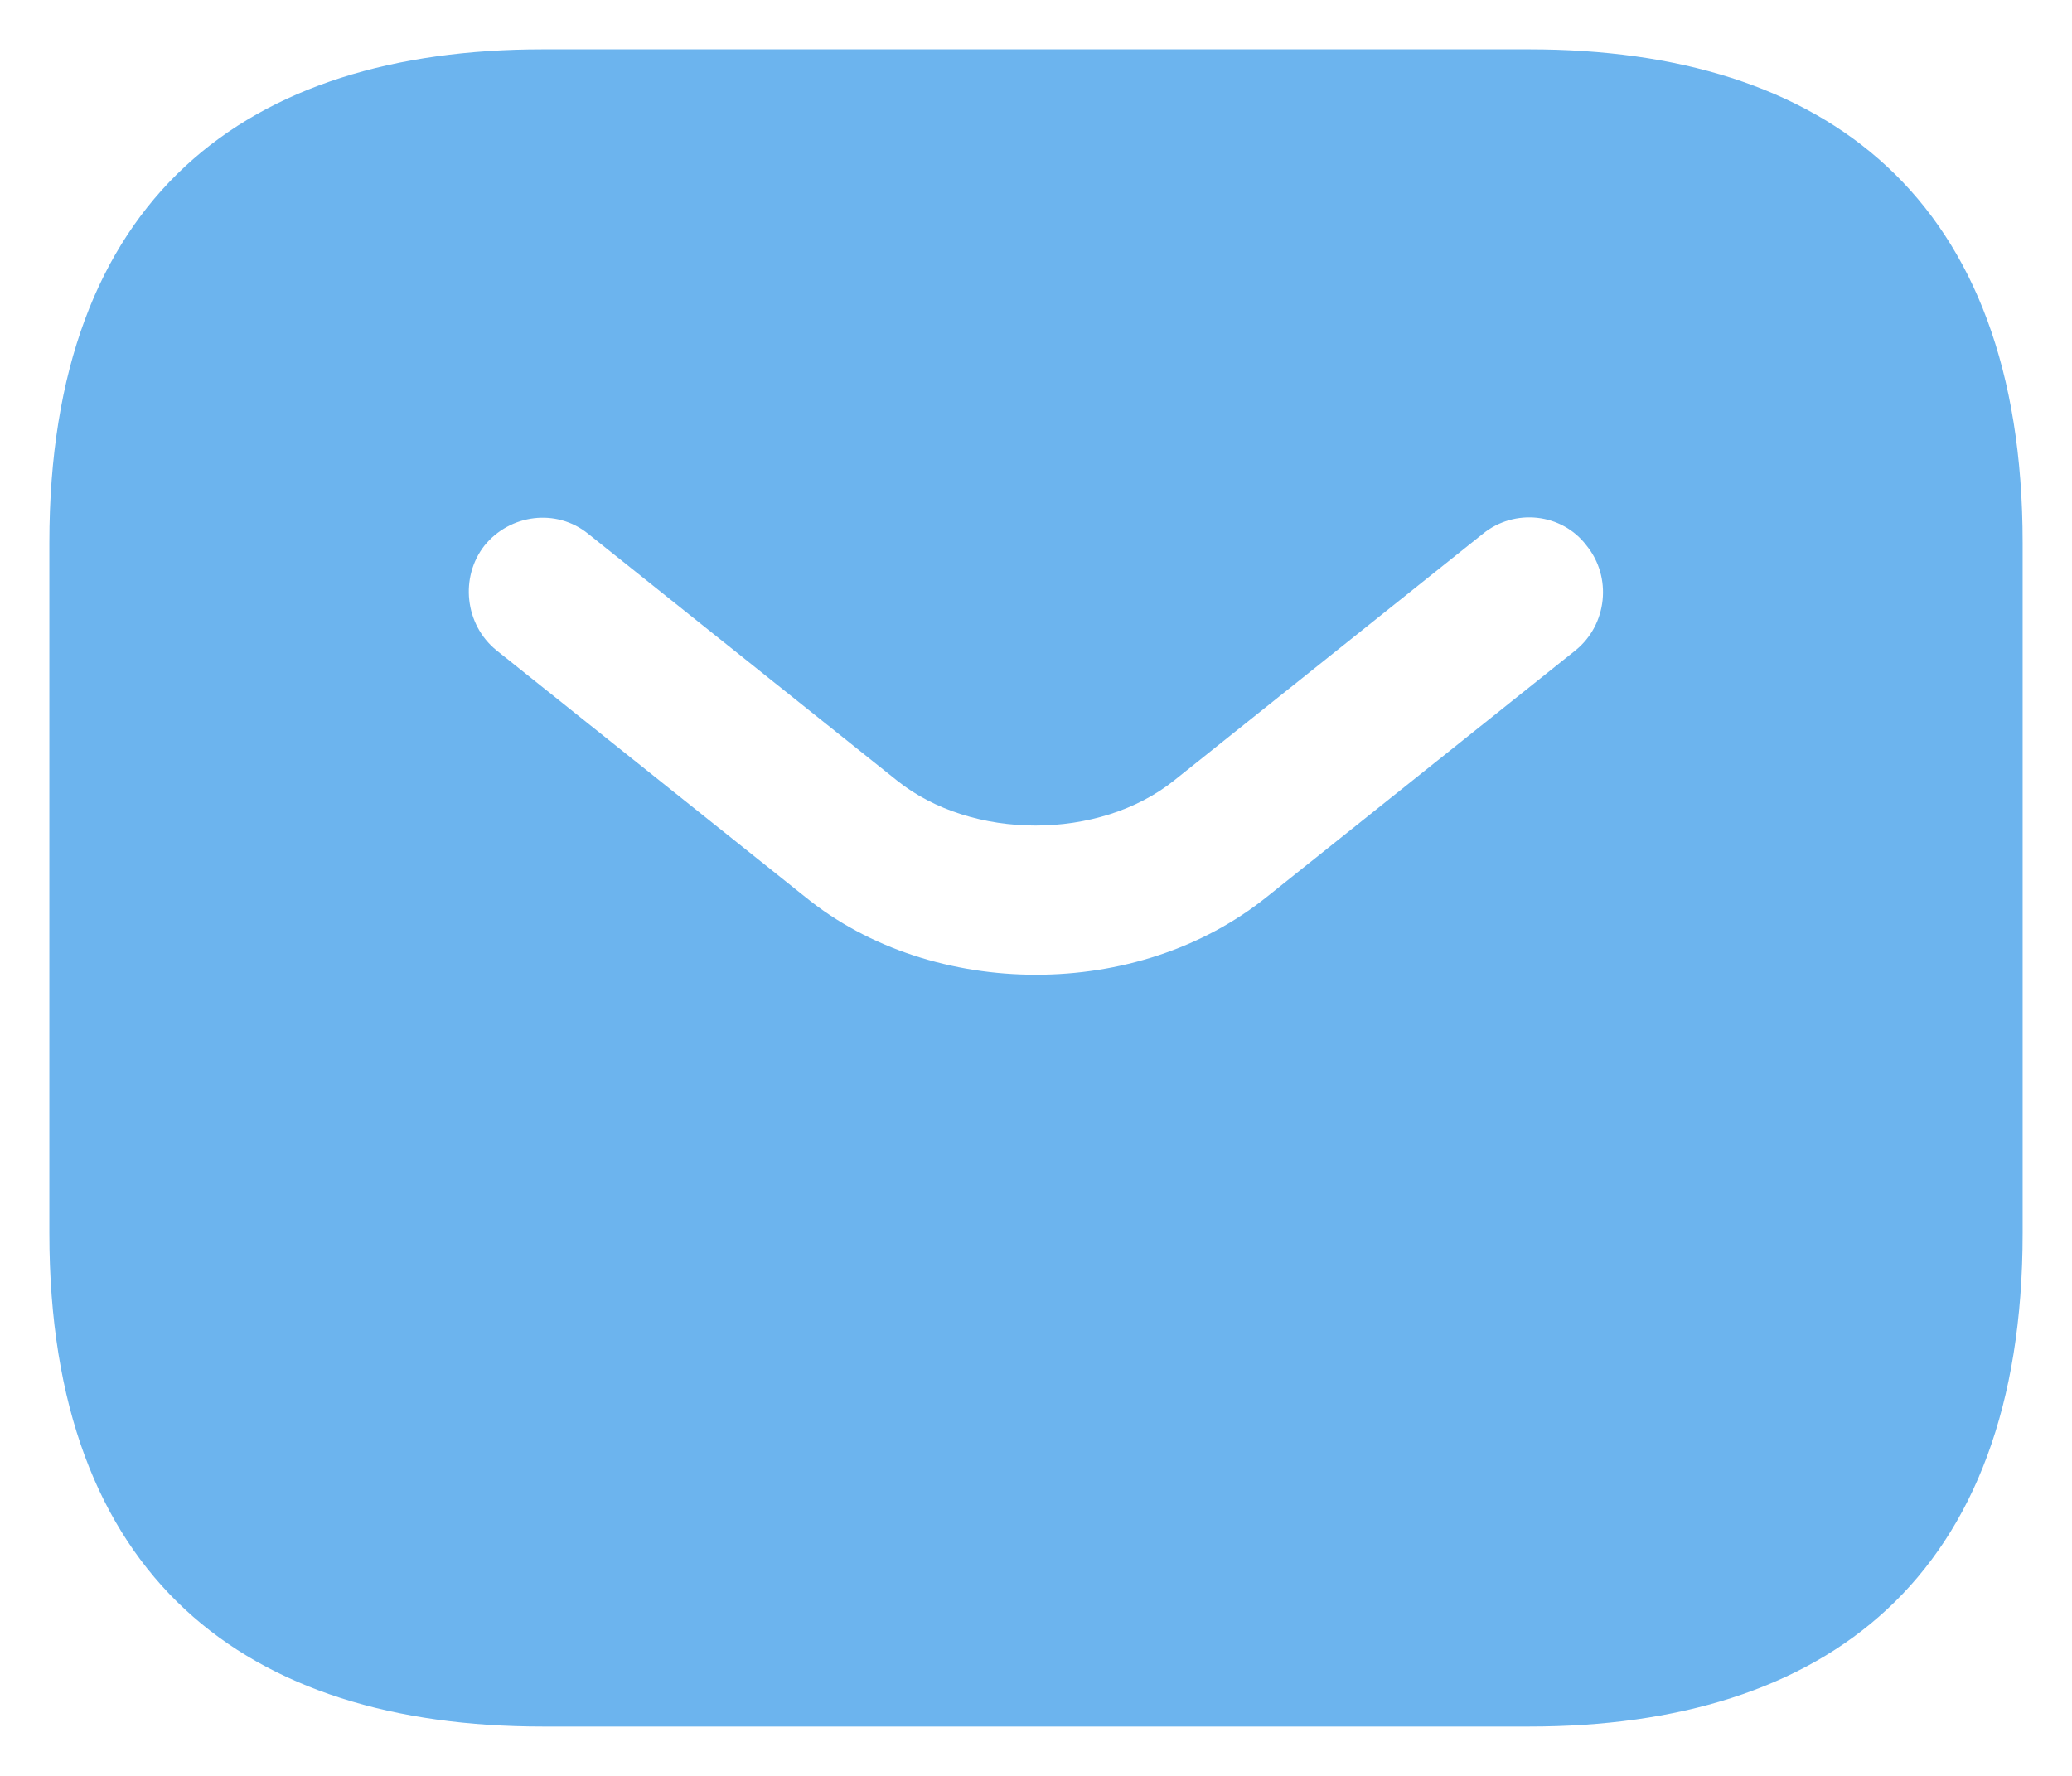 <svg width="28" height="24" viewBox="0 0 28 24" fill="none" xmlns="http://www.w3.org/2000/svg">
<path d="M20.667 0.667H7.333C3.333 0.667 0.667 2.667 0.667 7.333V16.667C0.667 21.333 3.333 23.333 7.333 23.333H20.667C24.667 23.333 27.333 21.333 27.333 16.667V7.333C27.333 2.667 24.667 0.667 20.667 0.667ZM21.293 8.787L17.12 12.12C16.24 12.827 15.12 13.173 14 13.173C12.88 13.173 11.747 12.827 10.88 12.12L6.707 8.787C6.28 8.44 6.213 7.8 6.547 7.373C6.893 6.947 7.52 6.867 7.947 7.213L12.12 10.547C13.133 11.36 14.853 11.36 15.867 10.547L20.04 7.213C20.467 6.867 21.107 6.933 21.44 7.373C21.787 7.8 21.72 8.44 21.293 8.787Z" fill="#6CB4EE"/>
</svg>
